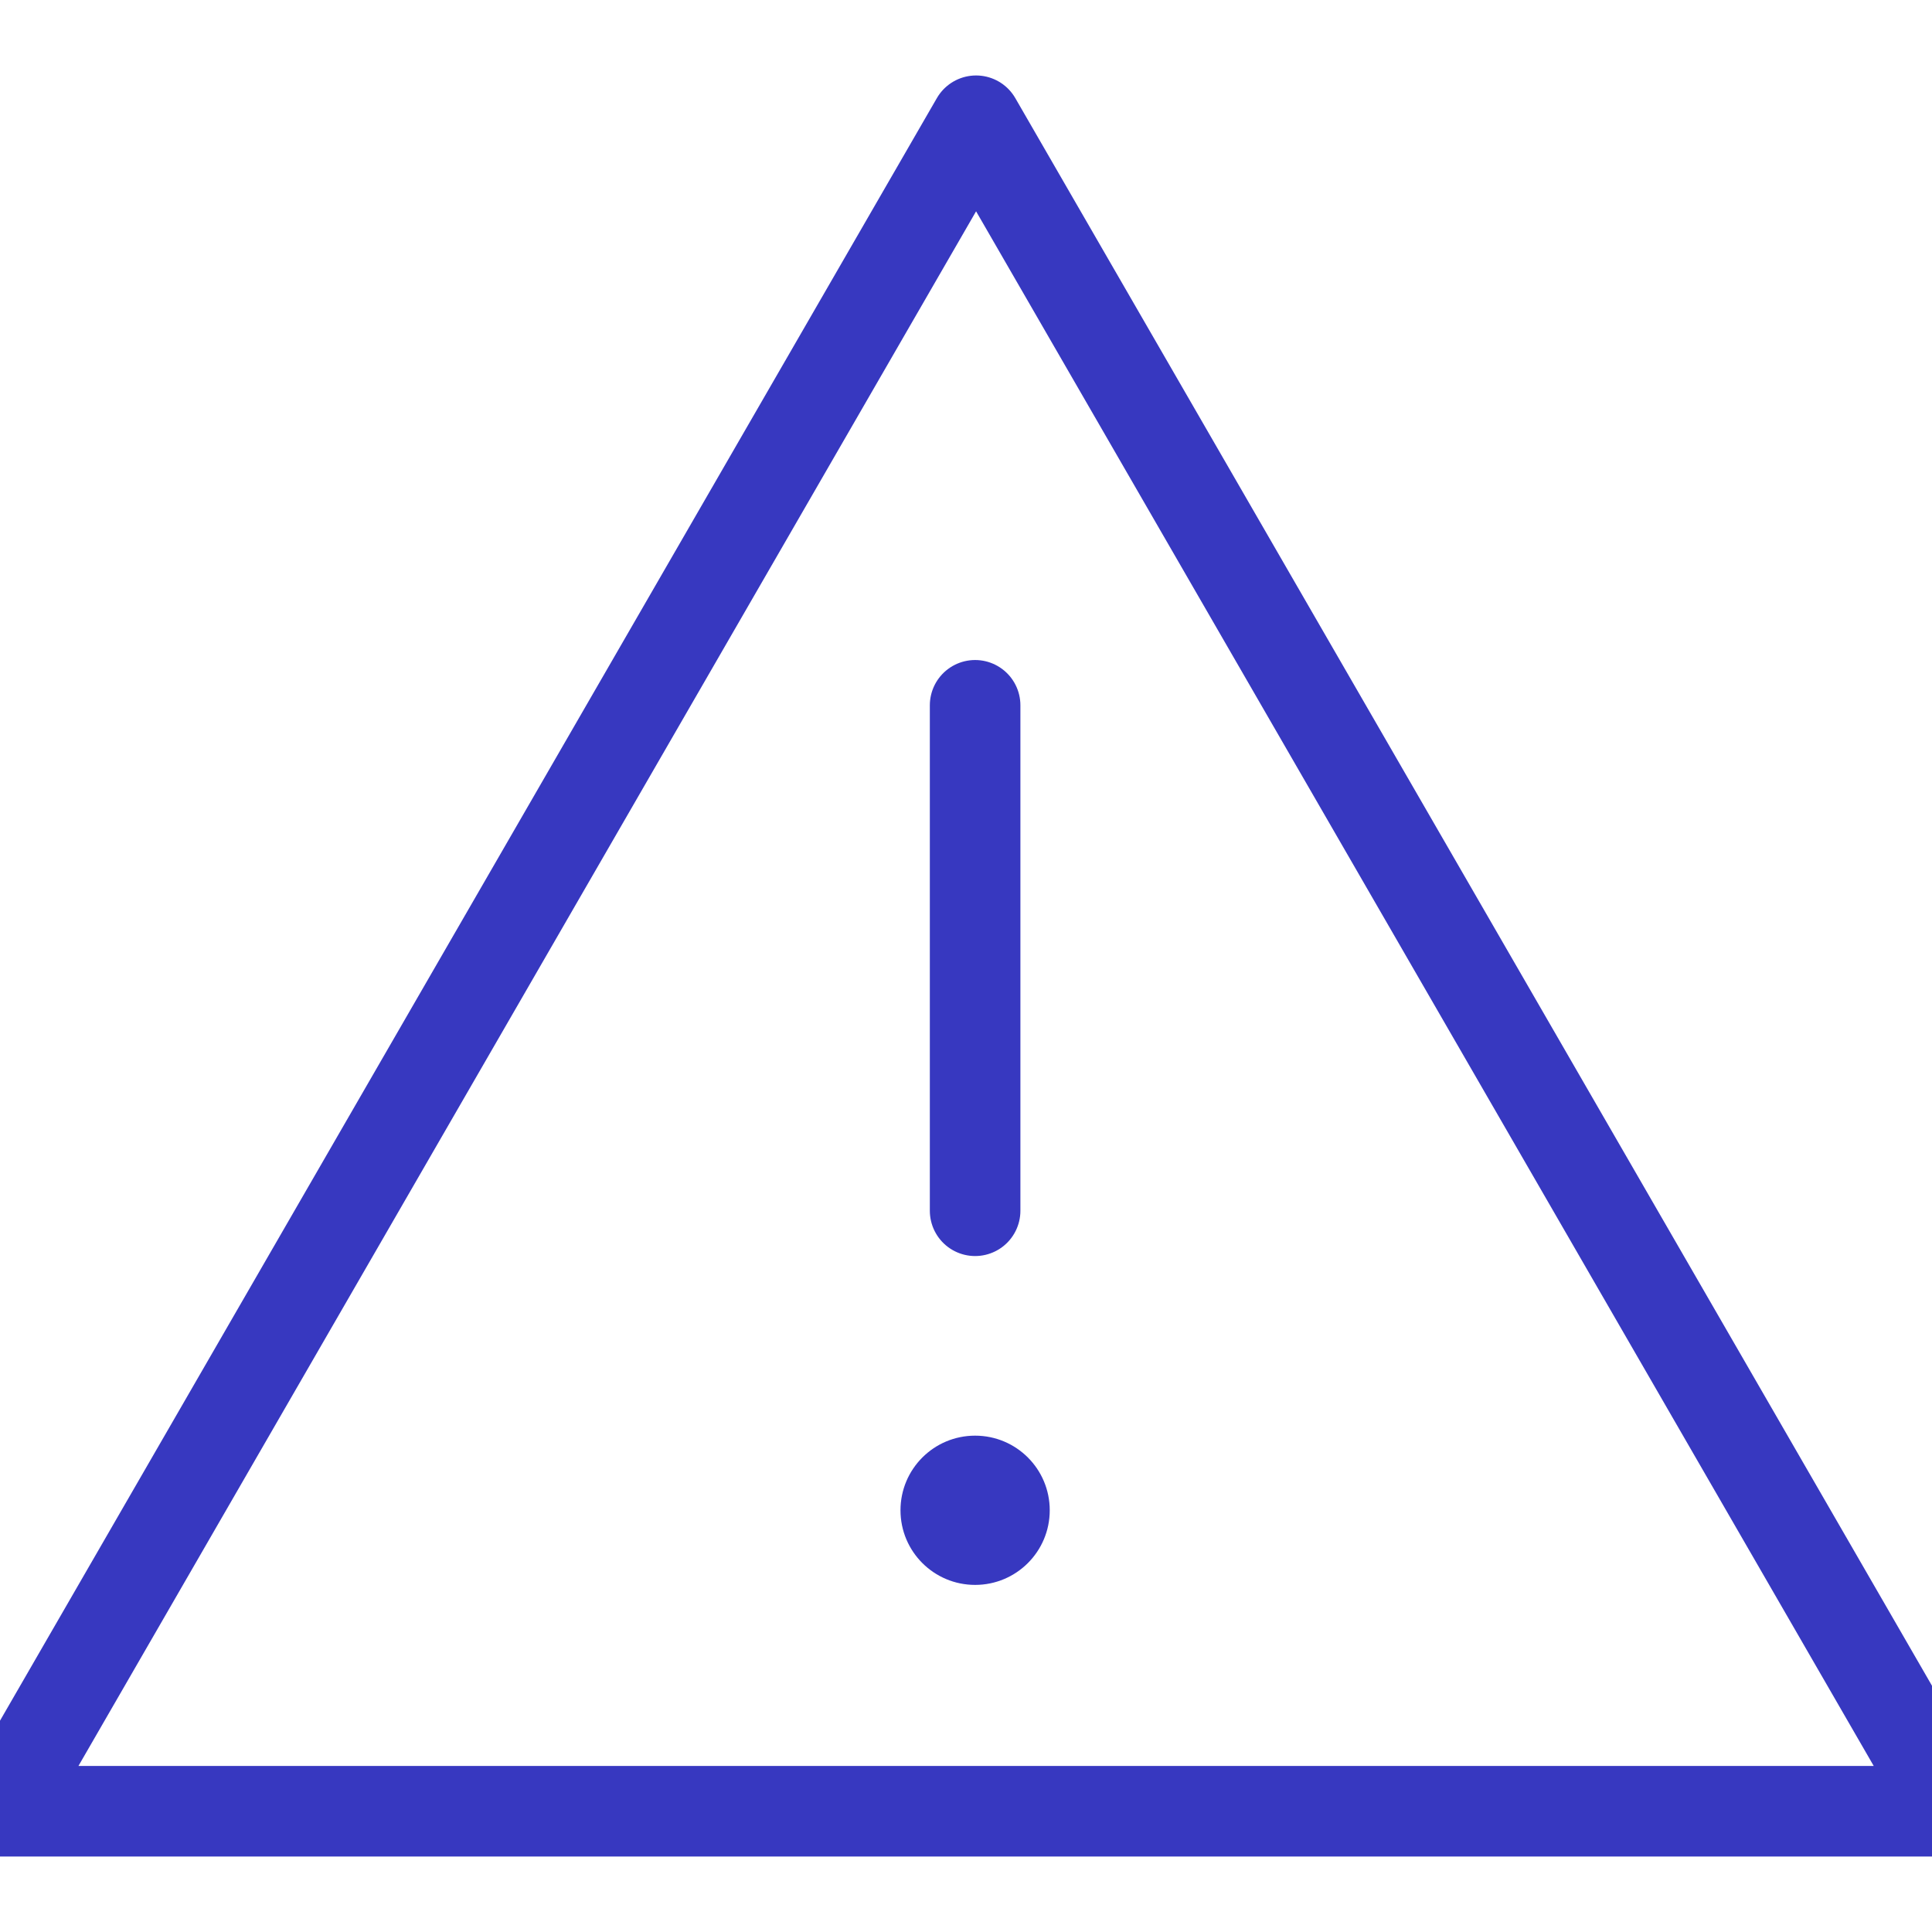 <svg width="32" height="32" viewBox="0 0 32 32" fill="none" xmlns="http://www.w3.org/2000/svg">
<g clip-path="url(#clip0_3716_8538)">
<path d="M16.167 2L0 30H32.334L16.167 2Z" stroke="#3738C0" stroke-width="1.5" stroke-linecap="round" stroke-linejoin="round"/>
<path d="M16.151 26.251C16.834 26.251 17.387 25.698 17.387 25.015C17.387 24.332 16.834 23.779 16.151 23.779C15.468 23.779 14.915 24.332 14.915 25.015C14.915 25.698 15.468 26.251 16.151 26.251Z" fill="#3738C0"/>
<path d="M16.151 20.054V11.682" stroke="#3738C0" stroke-width="1.5" stroke-linecap="round" stroke-linejoin="round"/>
</g>
<defs>
<clipPath id="clip0_3716_8538">
<rect width="32" height="32" fill="white"/>
</clipPath>
</defs>
</svg>
